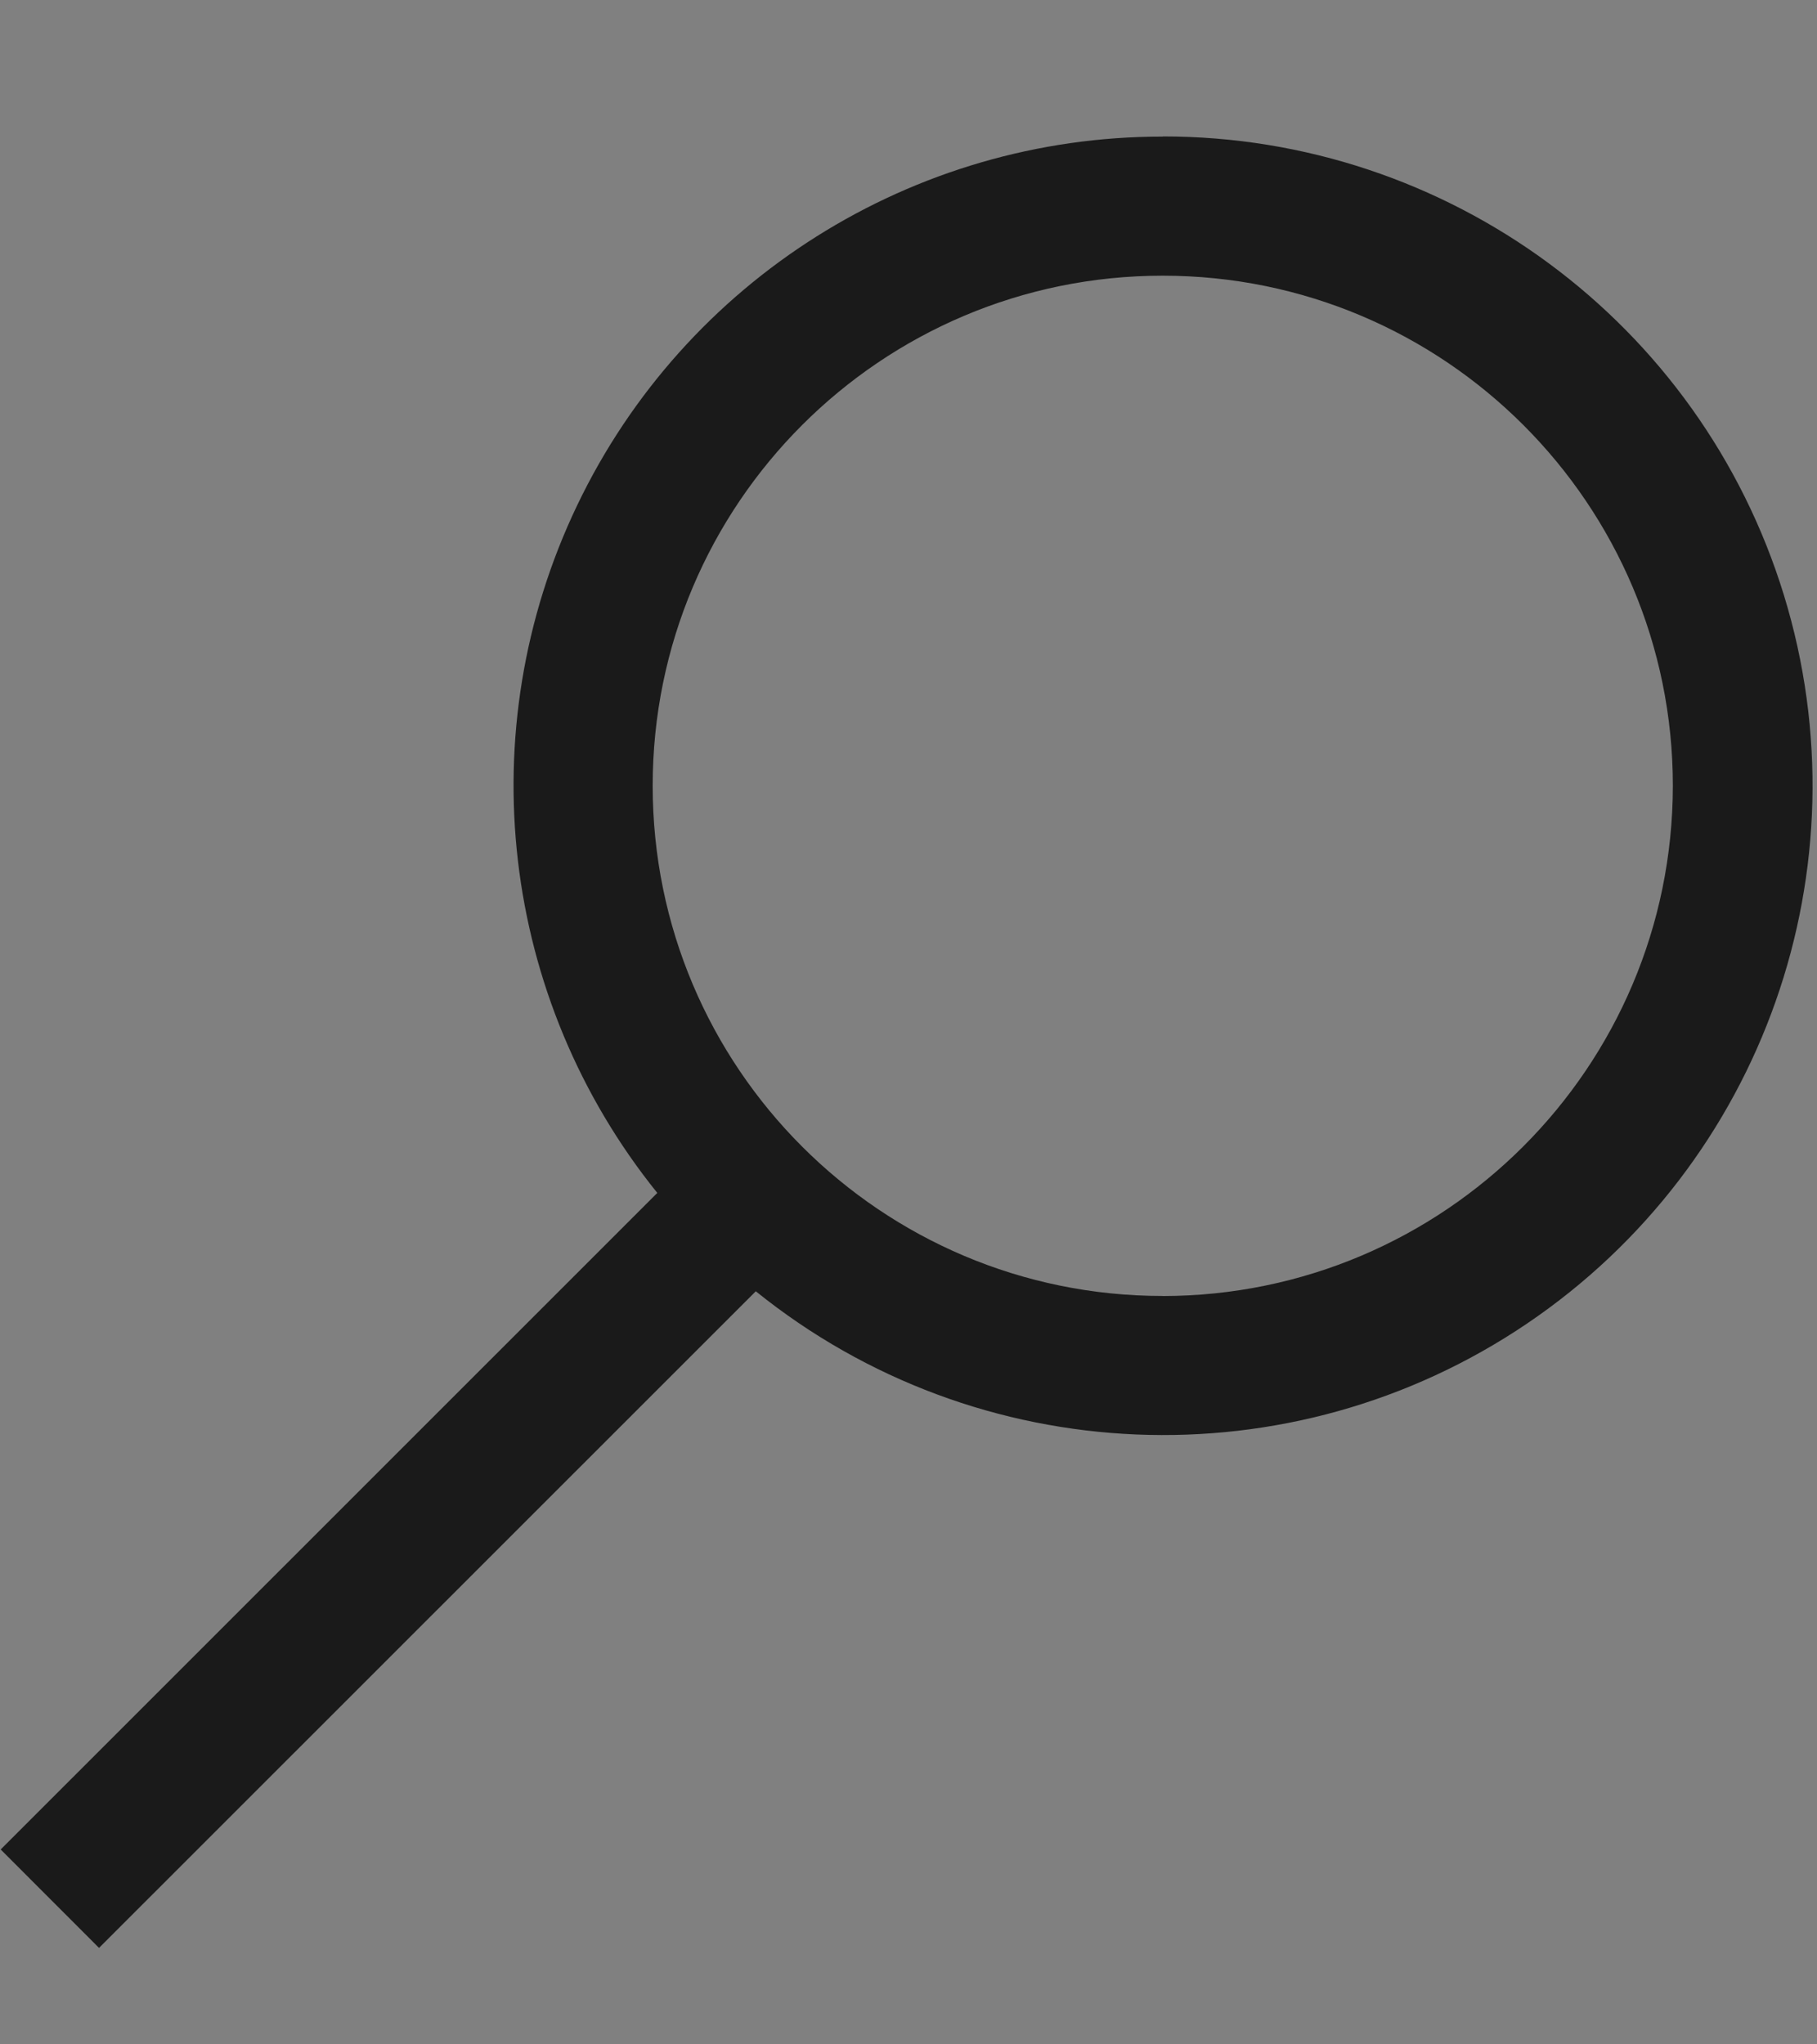 <?xml version="1.0" encoding="UTF-8"?>
<svg width="24px" height="27px" viewBox="0 0 24 27" version="1.1" xmlns="http://www.w3.org/2000/svg" xmlns:xlink="http://www.w3.org/1999/xlink">
    <rect x="0" y="0" width="24" height="27" fill="#808080" stroke="none"/>
    <title>Haku ikoni</title>
    <g id="Desktop" stroke="none" stroke-width="1" fill="none" fill-rule="evenodd">
        <g id="10-Kaavapino-/-Hanke-/-Tietojen-muokkaus-/-Ehdotusvaihe" transform="translate(-170, -1367)">
            <g id="Lisätoiminnot" transform="translate(146, 1350.75)">
                <g id="Group-6" transform="translate(0, 0.25)">
                    <rect id="Rectangle" stroke="#F4F4F4" stroke-width="2" x="1" y="1" width="362" height="98"></rect>
                    <g id="Haku-ikoni" transform="translate(24, 17.75)">
                        <g id="Mask" fill="#1A1A1A" fill-rule="nonzero">
                            <path d="M15.358,0.054 C12.057,0.052 9.048,1.947 7.623,4.925 C6.198,7.903 6.61,11.435 8.682,14.005 L0.009,22.676 L1.308,23.976 L9.983,15.304 C12.917,17.669 17.052,17.841 20.172,15.729 C23.293,13.616 24.669,9.713 23.563,6.11 C22.456,2.507 19.127,0.049 15.358,0.052 L15.358,0.054 Z M15.358,15.366 C11.637,15.366 8.621,12.349 8.621,8.628 C8.621,4.908 11.637,1.891 15.358,1.891 C19.079,1.891 22.096,4.908 22.096,8.628 C22.092,12.348 19.078,15.362 15.358,15.367 L15.358,15.366 Z" id="Shape"></path>
                        </g>
                    </g>
                </g>
            </g>
        </g>
    </g>
</svg>